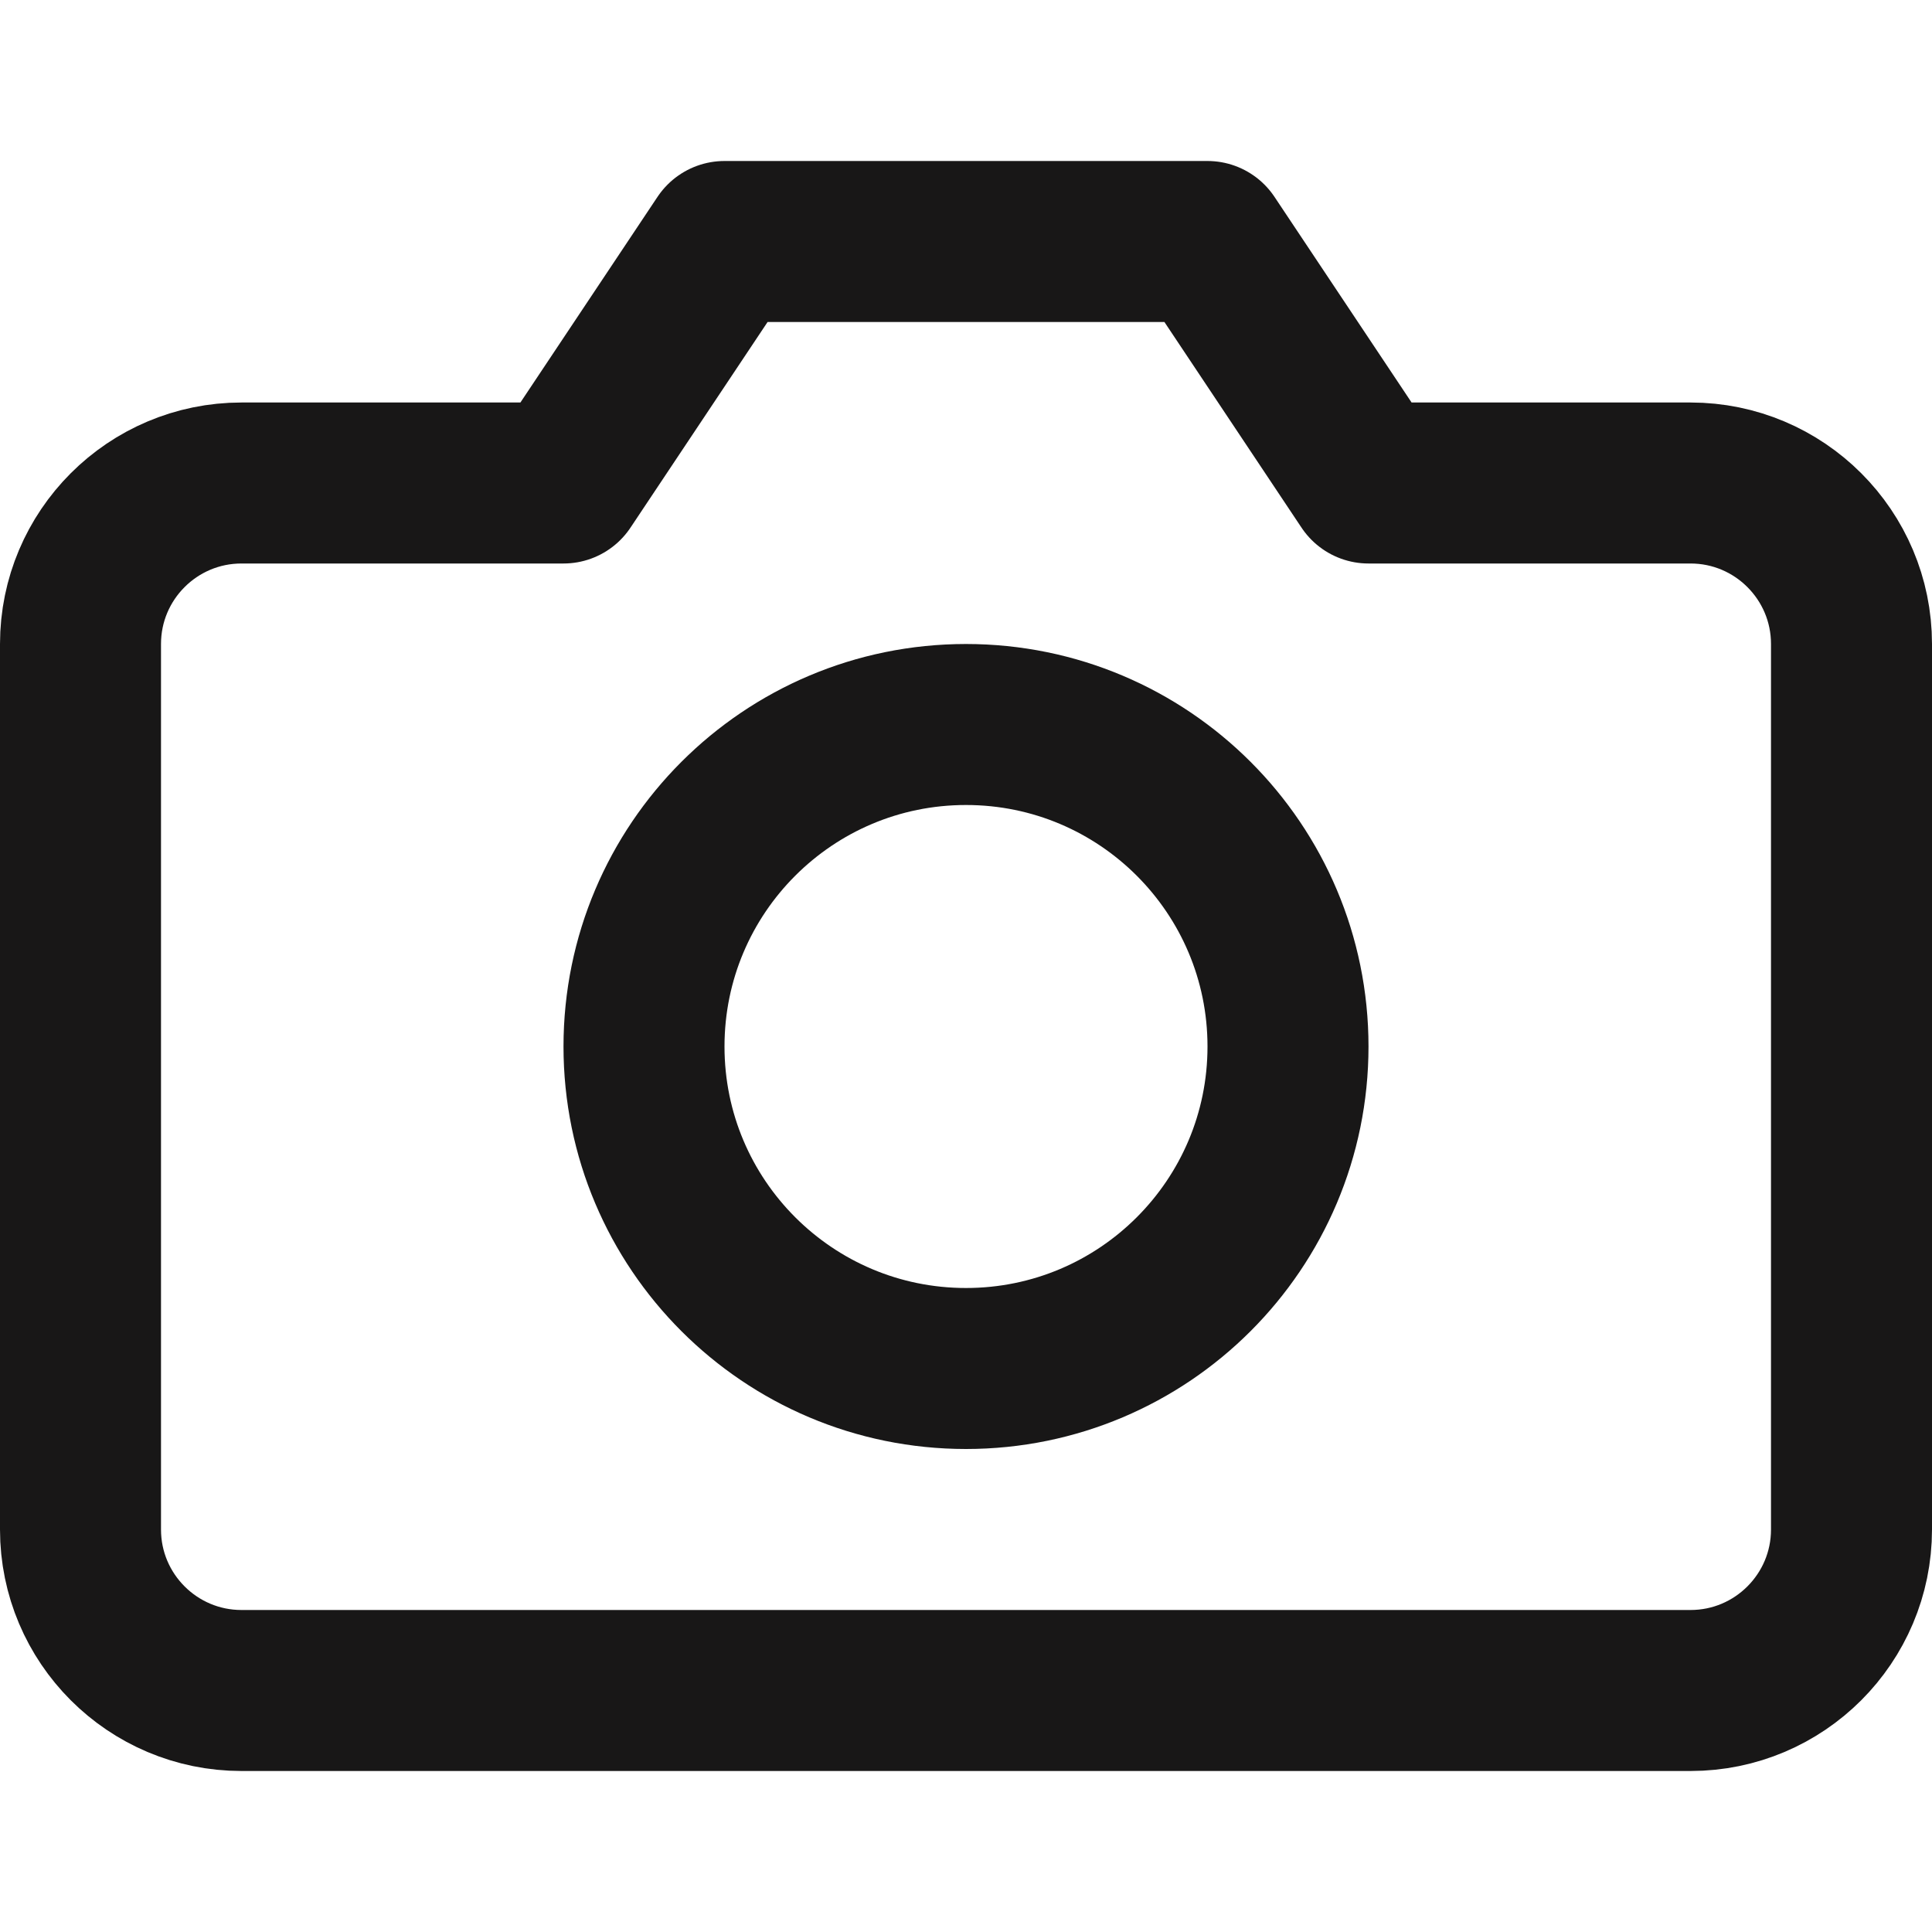 <svg width="18" height="18" viewBox="0 0 18 18" fill="none" xmlns="http://www.w3.org/2000/svg">
  <path fill-rule="evenodd" clip-rule="evenodd"
    d="M17.25 14.25C17.25 15.078 16.578 15.75 15.75 15.75H2.25C1.422 15.75 0.75 15.078 0.75 14.25V6C0.75 5.172 1.422 4.5 2.25 4.5H5.25L6.75 2.25H11.25L12.75 4.5H15.75C16.578 4.5 17.25 5.172 17.25 6V14.25Z"
    stroke="#181717" stroke-width="1.5" stroke-linecap="round" stroke-linejoin="round" />
  <path fill-rule="evenodd" clip-rule="evenodd"
    d="M9 12.75C10.657 12.75 12 11.407 12 9.75C12 8.093 10.657 6.75 9 6.75C7.343 6.75 6 8.093 6 9.75C6 11.407 7.343 12.75 9 12.75Z"
    stroke="#181717" stroke-width="1.5" stroke-linecap="round" stroke-linejoin="round" />
</svg>